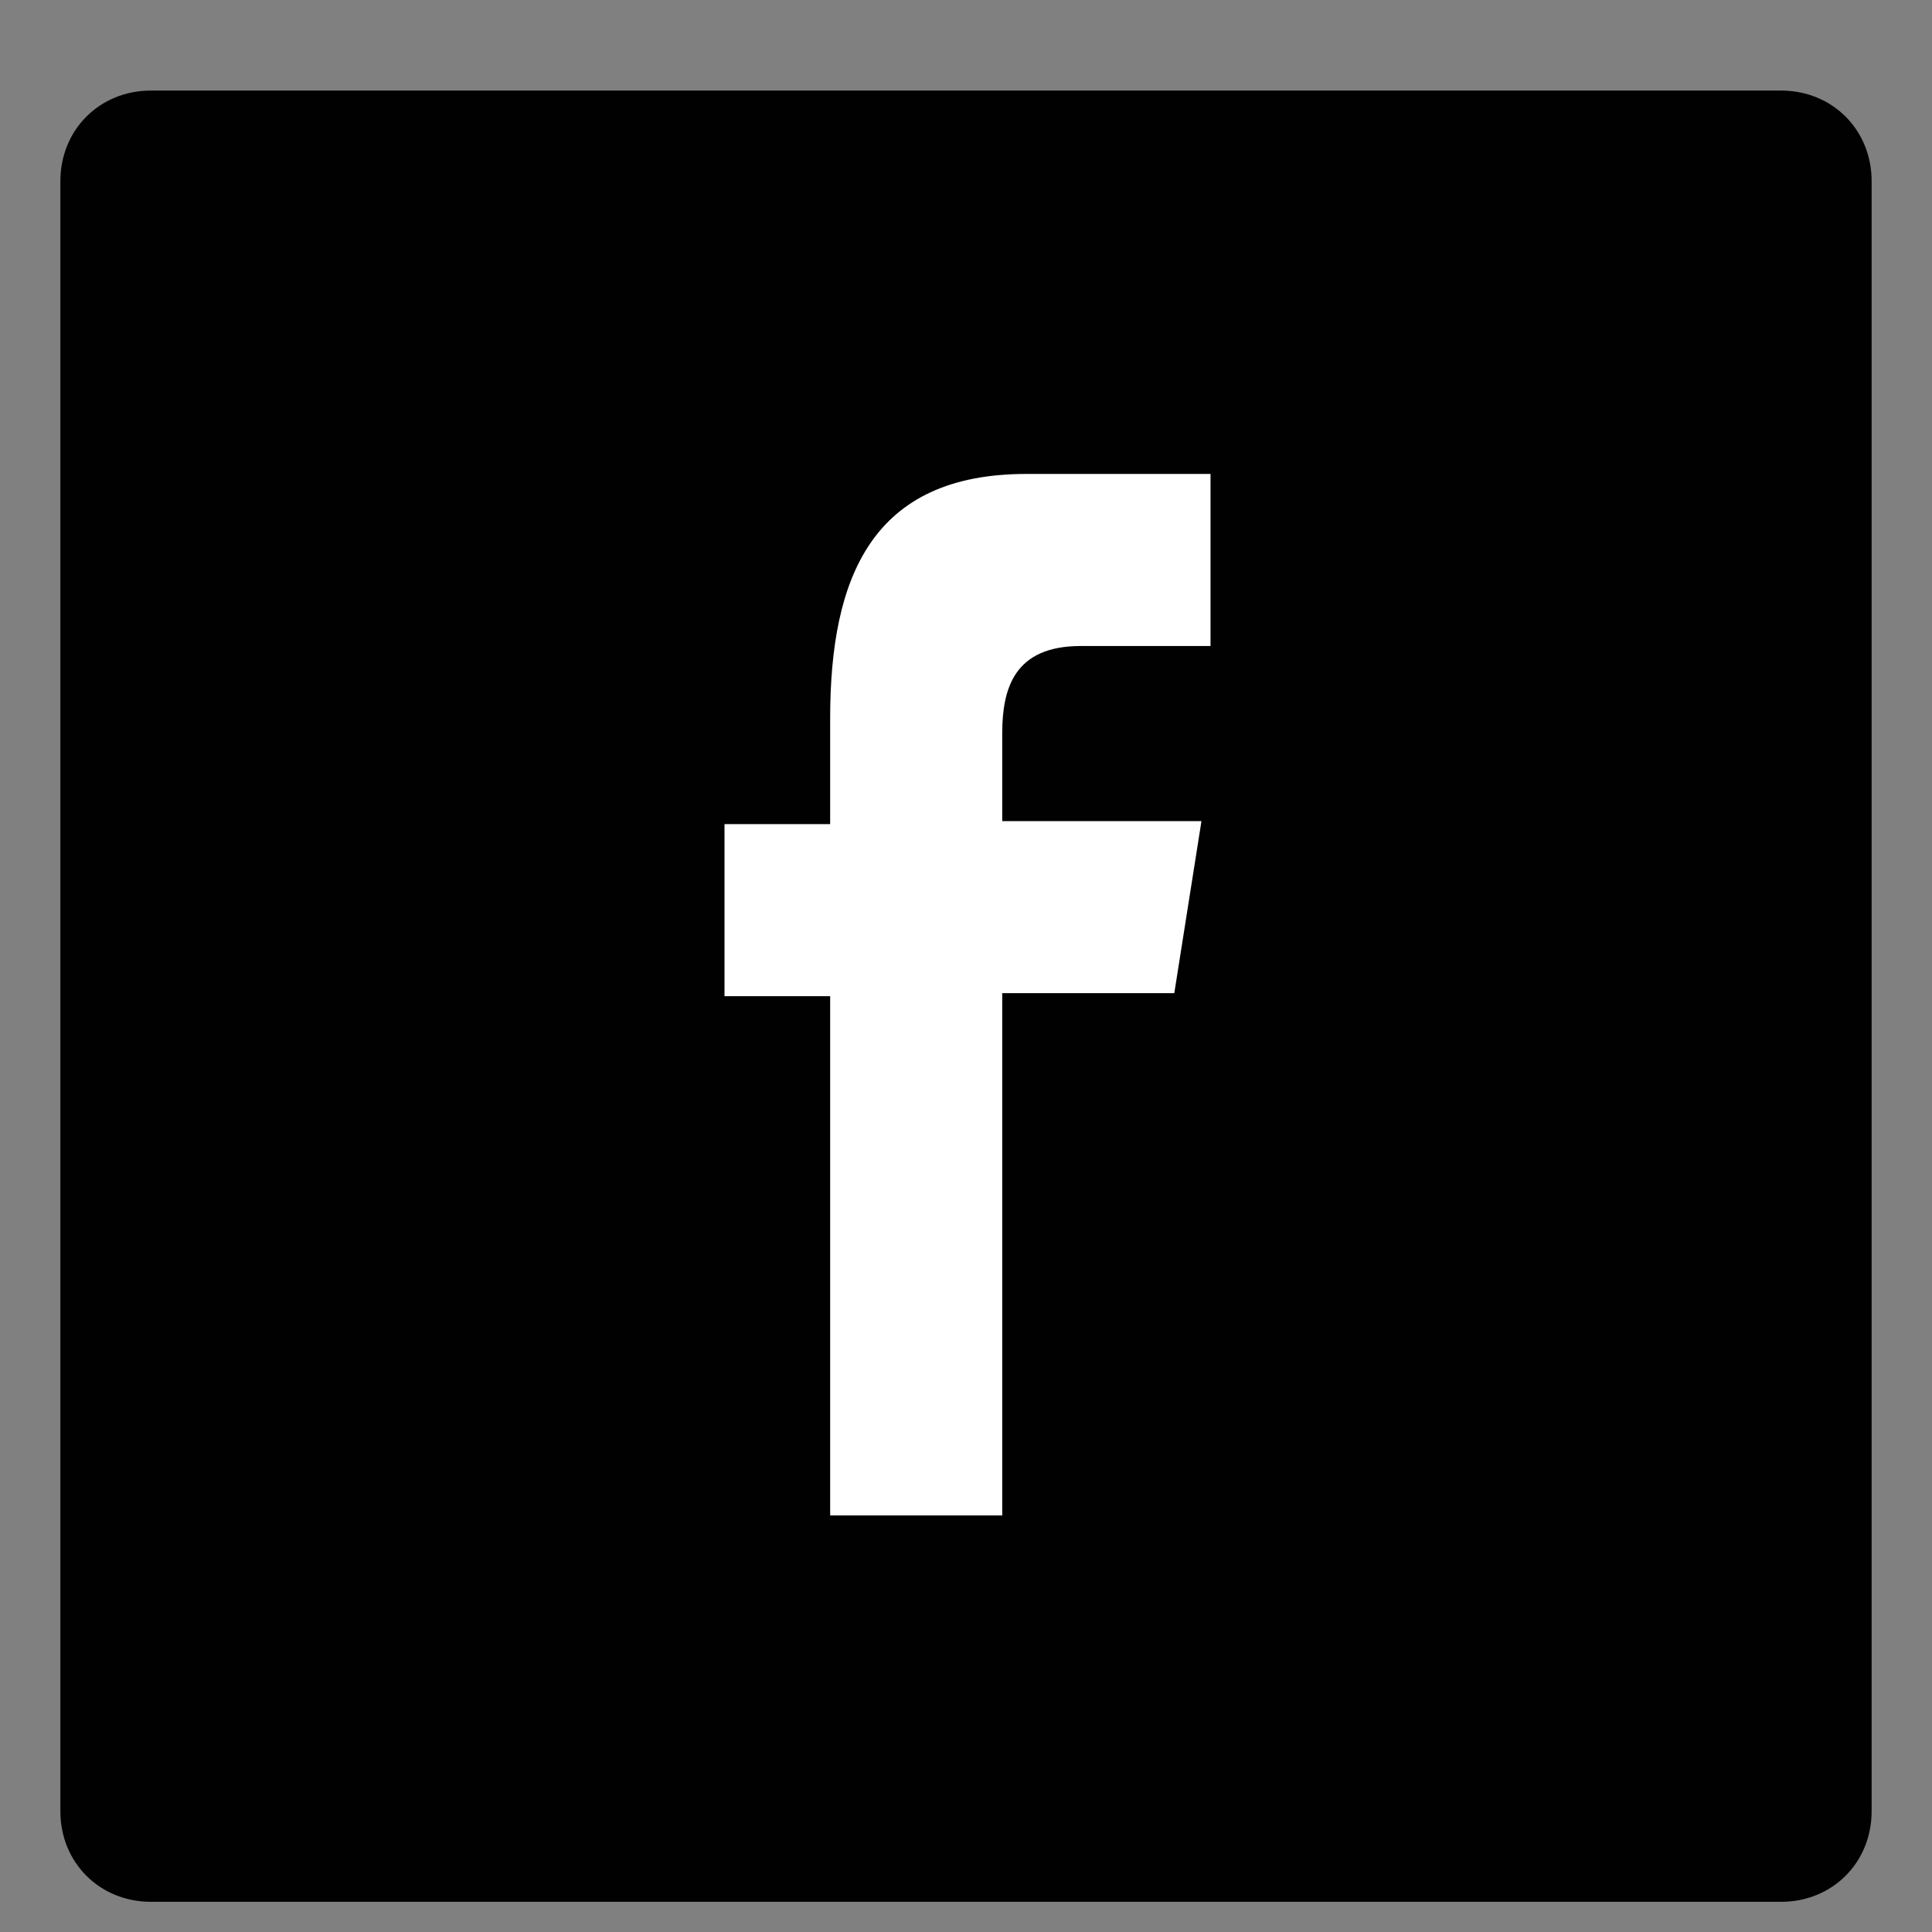 <?xml version="1.0" encoding="utf-8"?>
<!-- Generator: Adobe Illustrator 19.2.0, SVG Export Plug-In . SVG Version: 6.00 Build 0)  -->
<!DOCTYPE svg PUBLIC "-//W3C//DTD SVG 1.1//EN" "http://www.w3.org/Graphics/SVG/1.1/DTD/svg11.dtd">
<svg version="1.1" xmlns:x="http://ns.adobe.com/Extensibility/1.0/" xmlns:i="http://ns.adobe.com/AdobeIllustrator/10.0/" xmlns:graph="http://ns.adobe.com/Graphs/1.0/"
	 xmlns="http://www.w3.org/2000/svg" xmlns:xlink="http://www.w3.org/1999/xlink" x="0px" y="0px" width="64px" height="64px"
	 viewBox="0 0 64 64" style="enable-background:new 0 0 64 64;" xml:space="preserve">
<rect x="0" y="0" width="64" height="64" fill="#808080" stroke="none"/>
<style type="text/css">
	.st0{fill:#010101;}
	.st1{fill:#FFFFFF;}
</style>
<g id="Layer_2">
	<g id="soical">
		<g id="social" transform="translate(-273, -138)">
			<g id="slices" transform="translate(173, 138)">
			</g>
			<g id="square-black" transform="translate(173, 138)">
				<path id="square-2" class="st0" d="M105,3h54c1.7,0,3,1.3,3,3v54c0,1.7-1.3,3-3,3h-54c-1.7,0-3-1.3-3-3V6C102,4.3,103.3,3,105,3
					z"/>
			</g>
			<g id="icon" transform="translate(182, 150)">
				<path id="facebook" class="st1" d="M118.5,38.3V21h-3.5v-5.7h3.5v-3.5c0-4.7,1.4-8.1,6.5-8.1h6.1v5.7h-4.3
					c-2.2,0-2.6,1.4-2.6,2.9v2.9h6.6l-0.9,5.7h-5.7v17.3H118.5z"/>
			</g>
		</g>
	</g>
</g>
<g id="Layer_1">
</g>
</svg>
